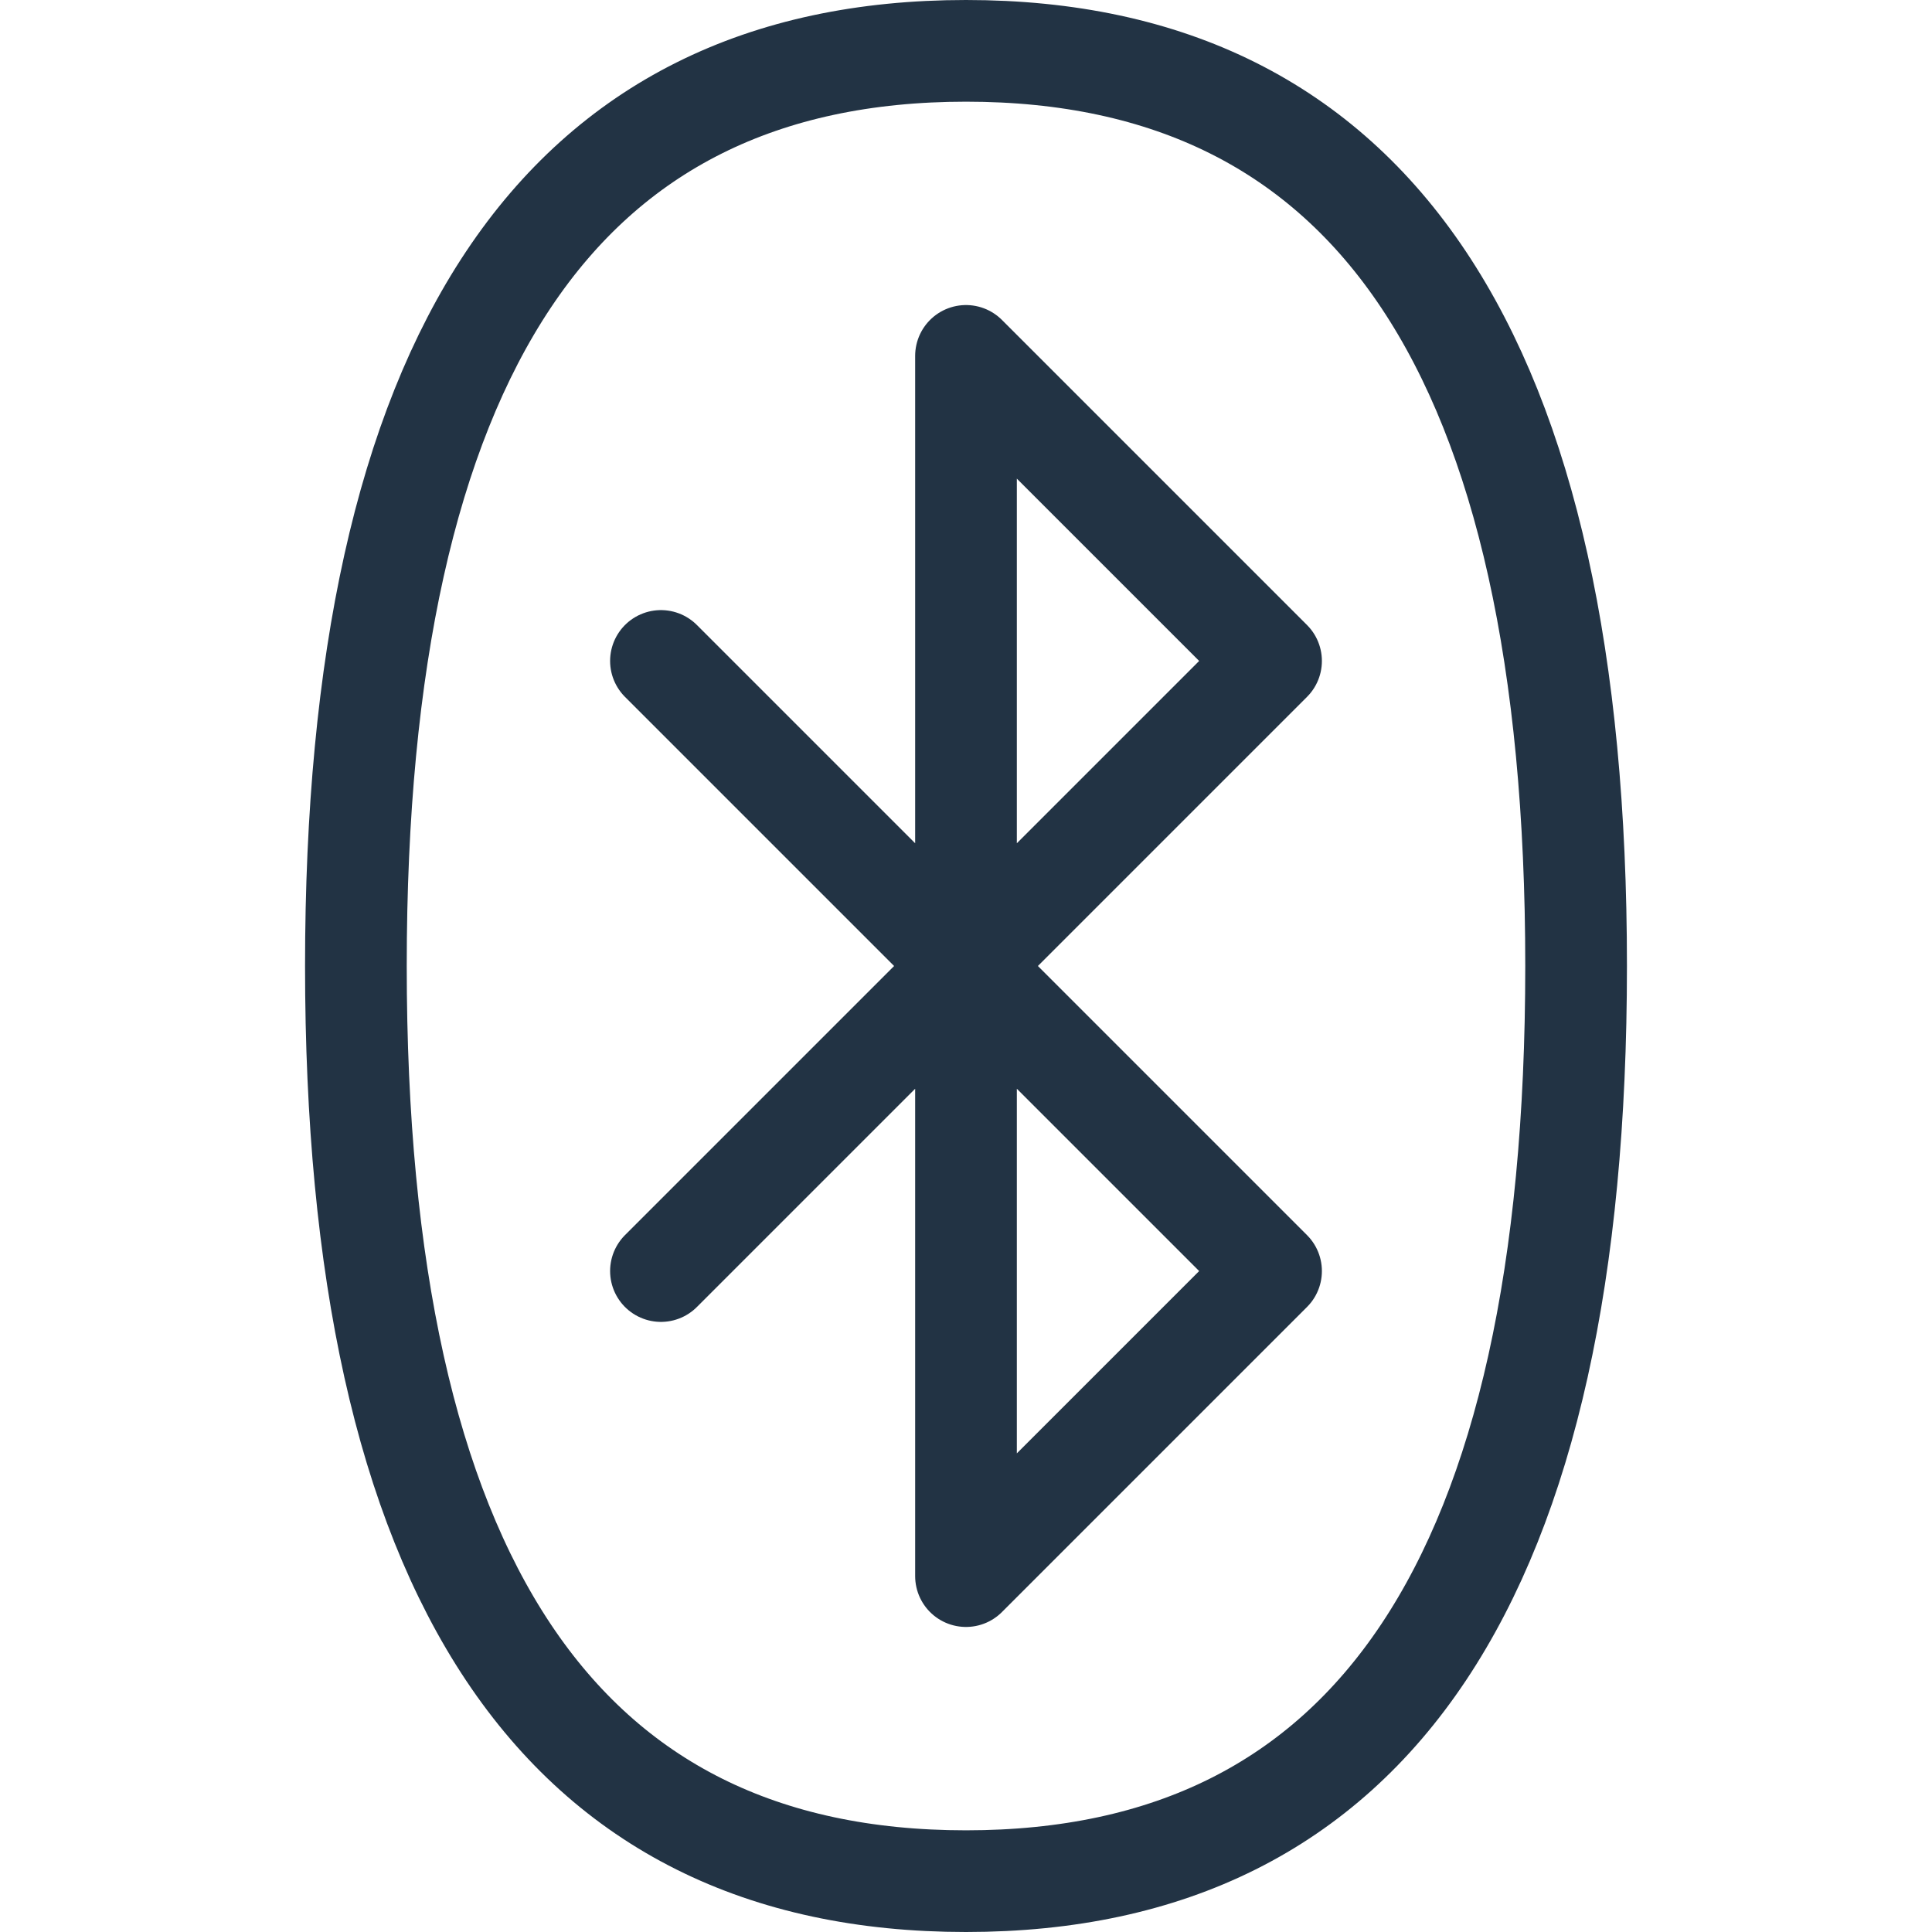 <svg xmlns="http://www.w3.org/2000/svg" viewBox="0 0 19 19" height="19" width="19" stroke="#234" fill="none" stroke-linejoin="round" stroke-linecap="round">
<path d="M9.5.5q6 0 6 9t-6 9-6-9 6-9M6.5 6.5l6 6l-3 3v-12l3 3l-6 6" />
</svg>